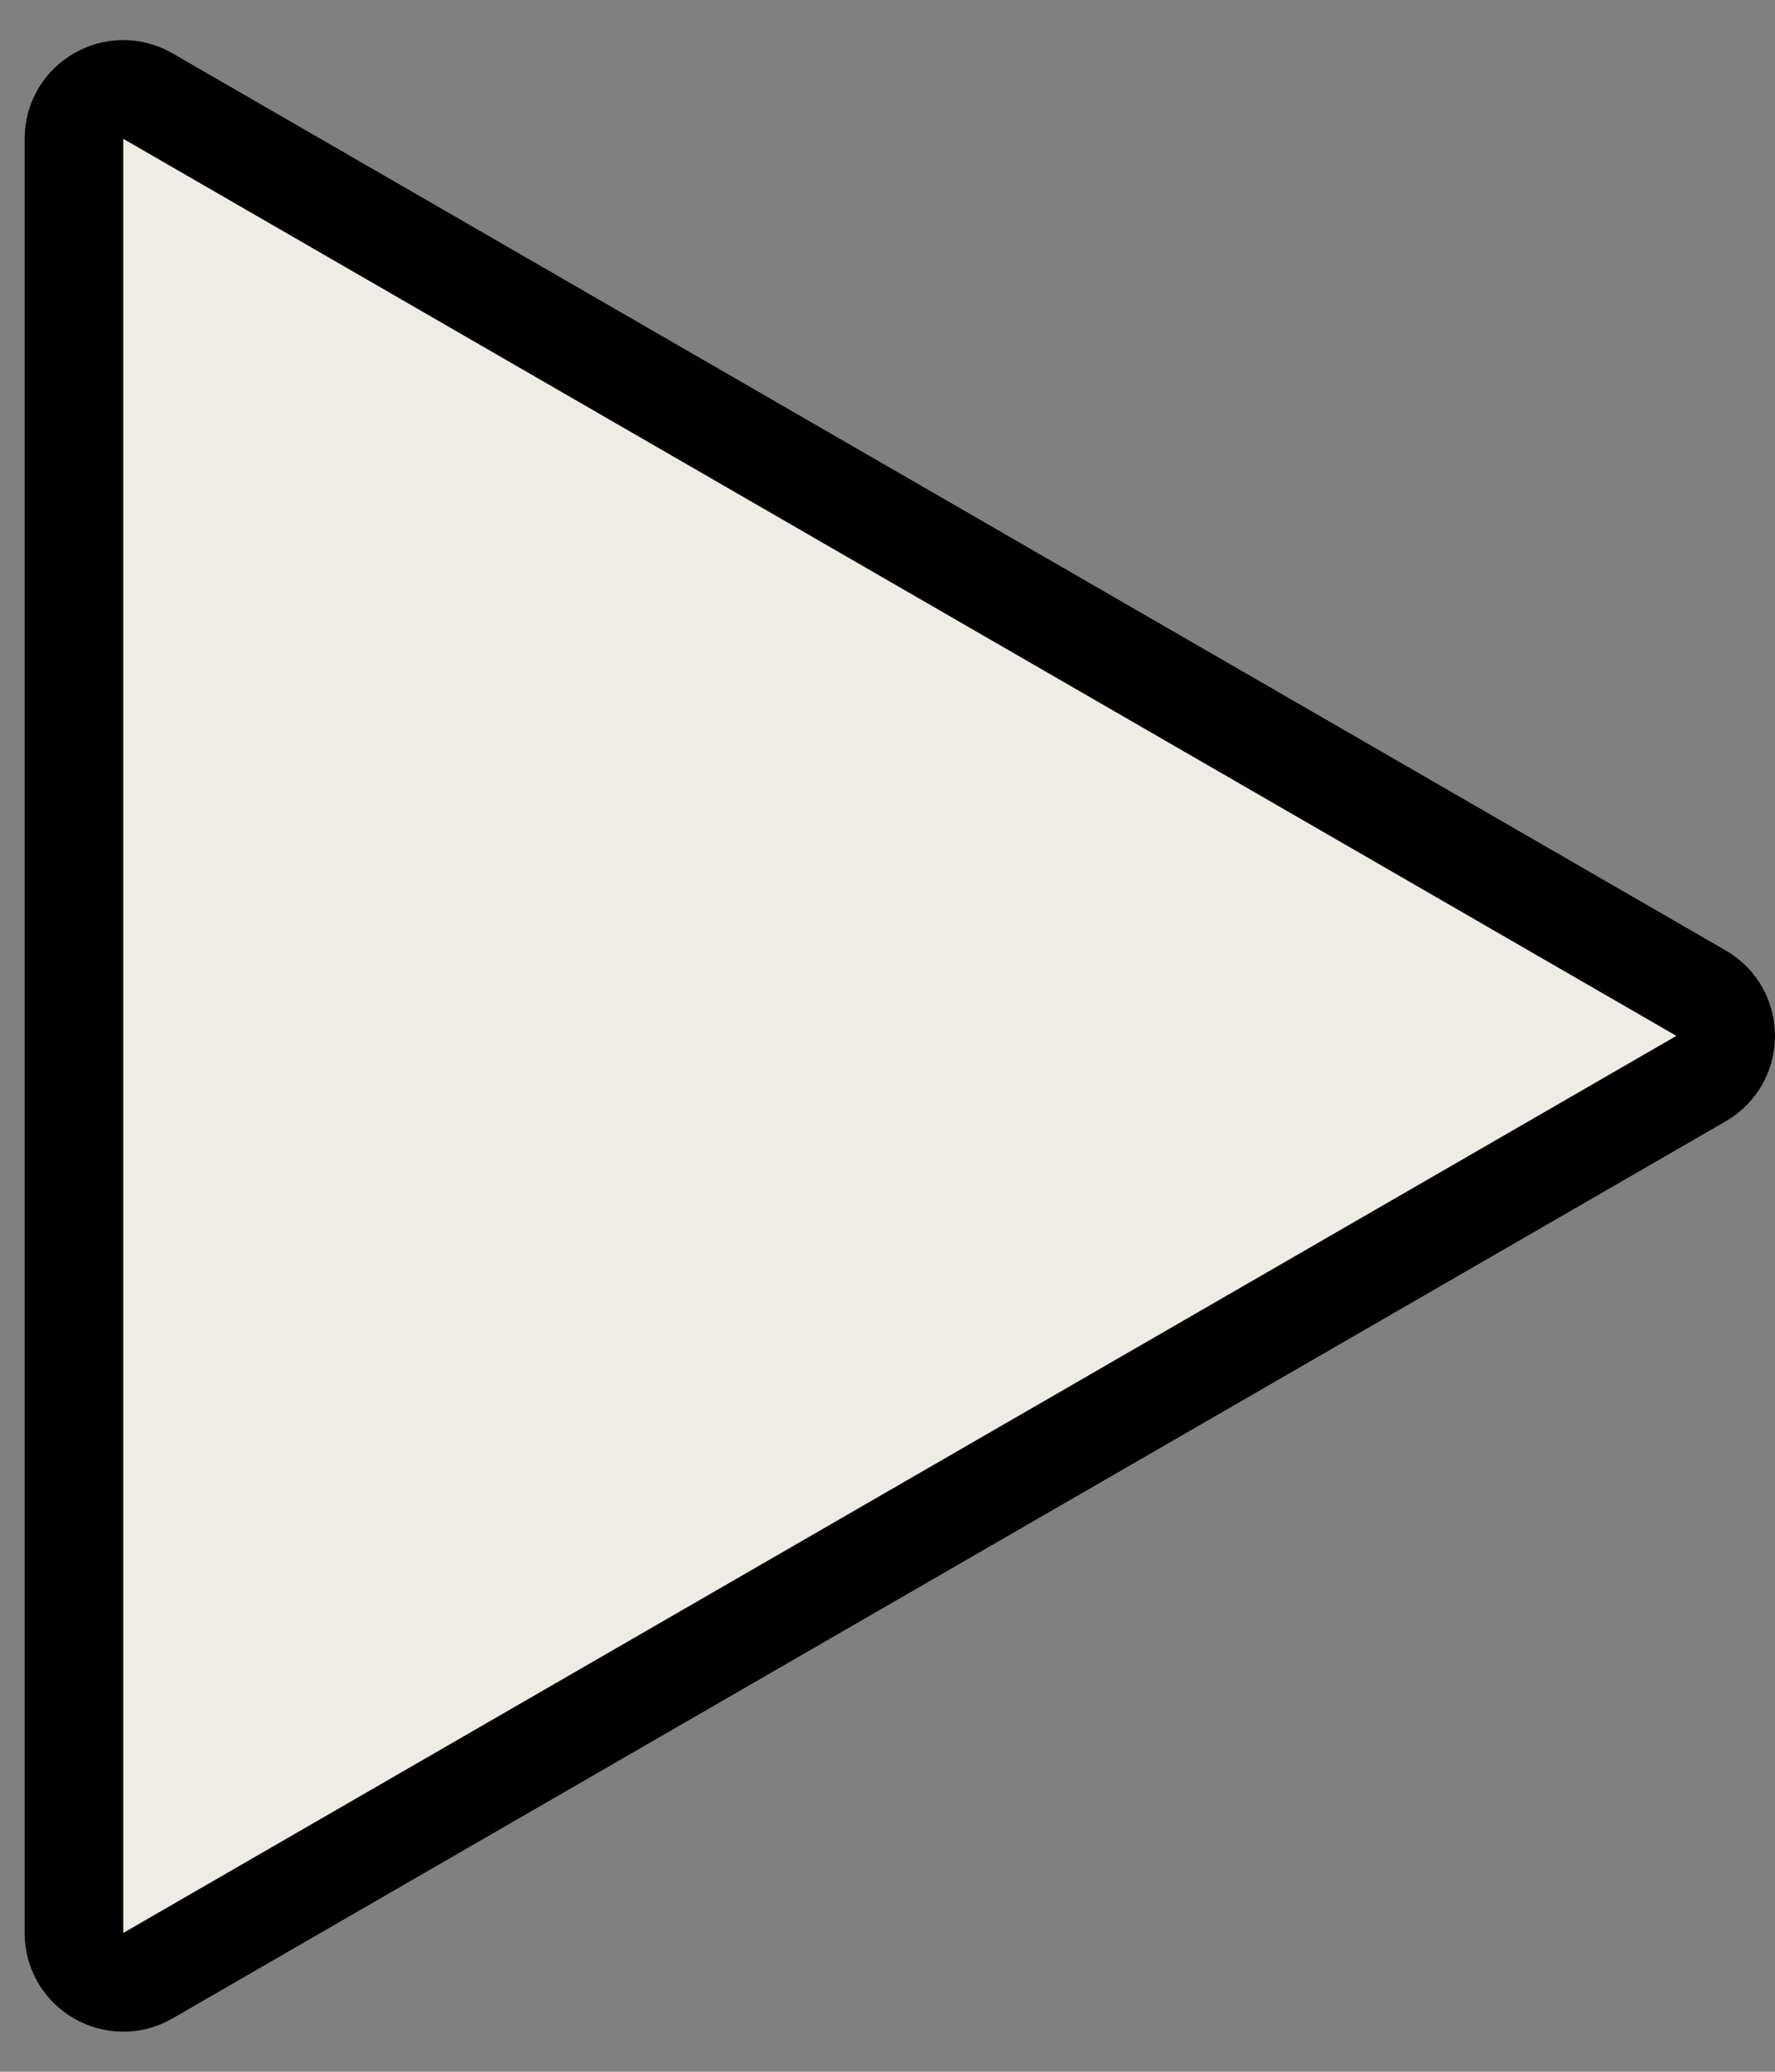 <svg width="18" height="21" viewBox="0 0 18 21" fill="none" xmlns="http://www.w3.org/2000/svg">
<rect x="0" y="0" width="18" height="21" fill="#808080" stroke="none"/>
<path d="M17.25 10.067C17.583 10.26 17.583 10.74 17.25 10.933L1.5 20.026C1.167 20.219 0.75 19.978 0.75 19.594V1.406C0.75 1.022 1.167 0.781 1.5 0.974L17.25 10.067Z" fill="#EEECE4" stroke="black"/>
</svg>
